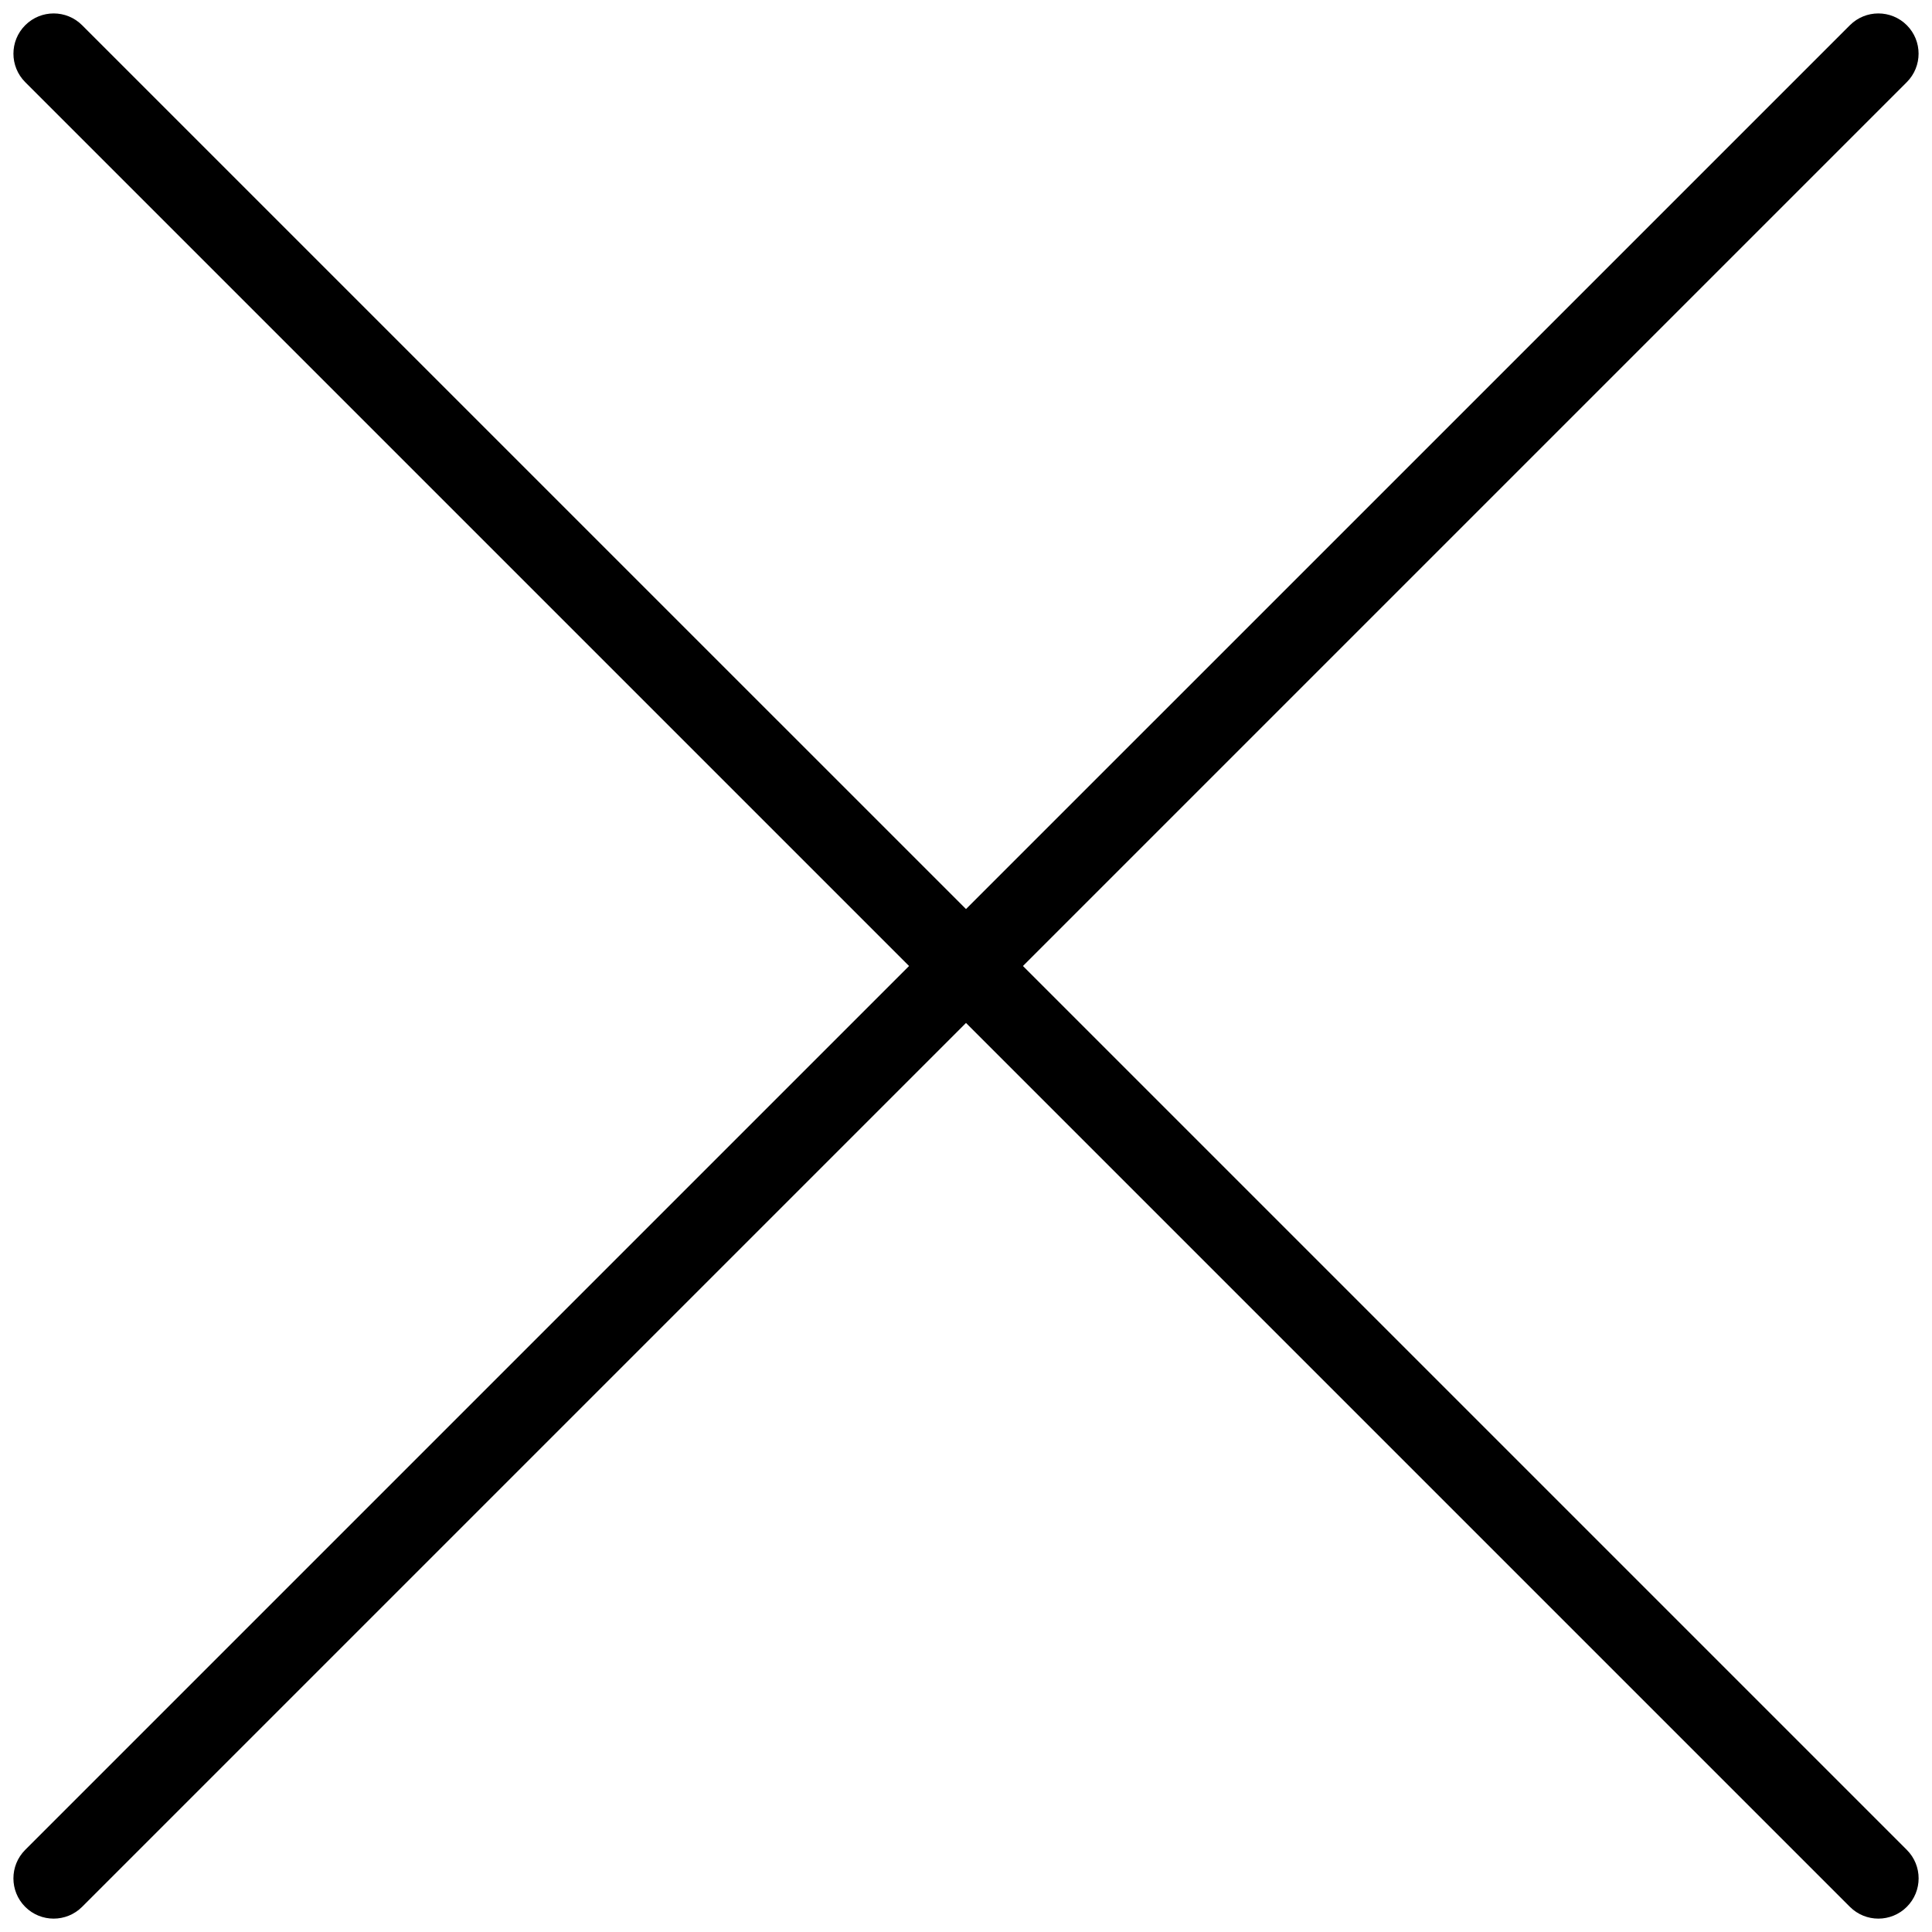 <svg width="36" height="36" viewBox="0 0 36 36" fill="none" xmlns="http://www.w3.org/2000/svg">
<g clip-path="url(#clip0_1709_35497)">
<path fill-rule="evenodd" clip-rule="evenodd" d="M35.531 1.53C35.823 1.237 35.823 0.763 35.531 0.47C35.238 0.177 34.763 0.177 34.47 0.47L18 16.939L1.53 0.47C1.238 0.177 0.763 0.177 0.47 0.47C0.177 0.763 0.177 1.238 0.47 1.531L16.939 18L0.469 34.47C0.177 34.763 0.177 35.238 0.469 35.531C0.762 35.824 1.237 35.824 1.53 35.531L18 19.061L34.47 35.531C34.763 35.824 35.238 35.824 35.531 35.531C35.824 35.238 35.824 34.763 35.531 34.47L19.061 18L35.531 1.53Z" fill="black"/>
</g>
<defs>
<clipPath id="clip0_1709_35497">
<rect width="36" height="36" fill="white"/>
</clipPath>
</defs>
</svg>
